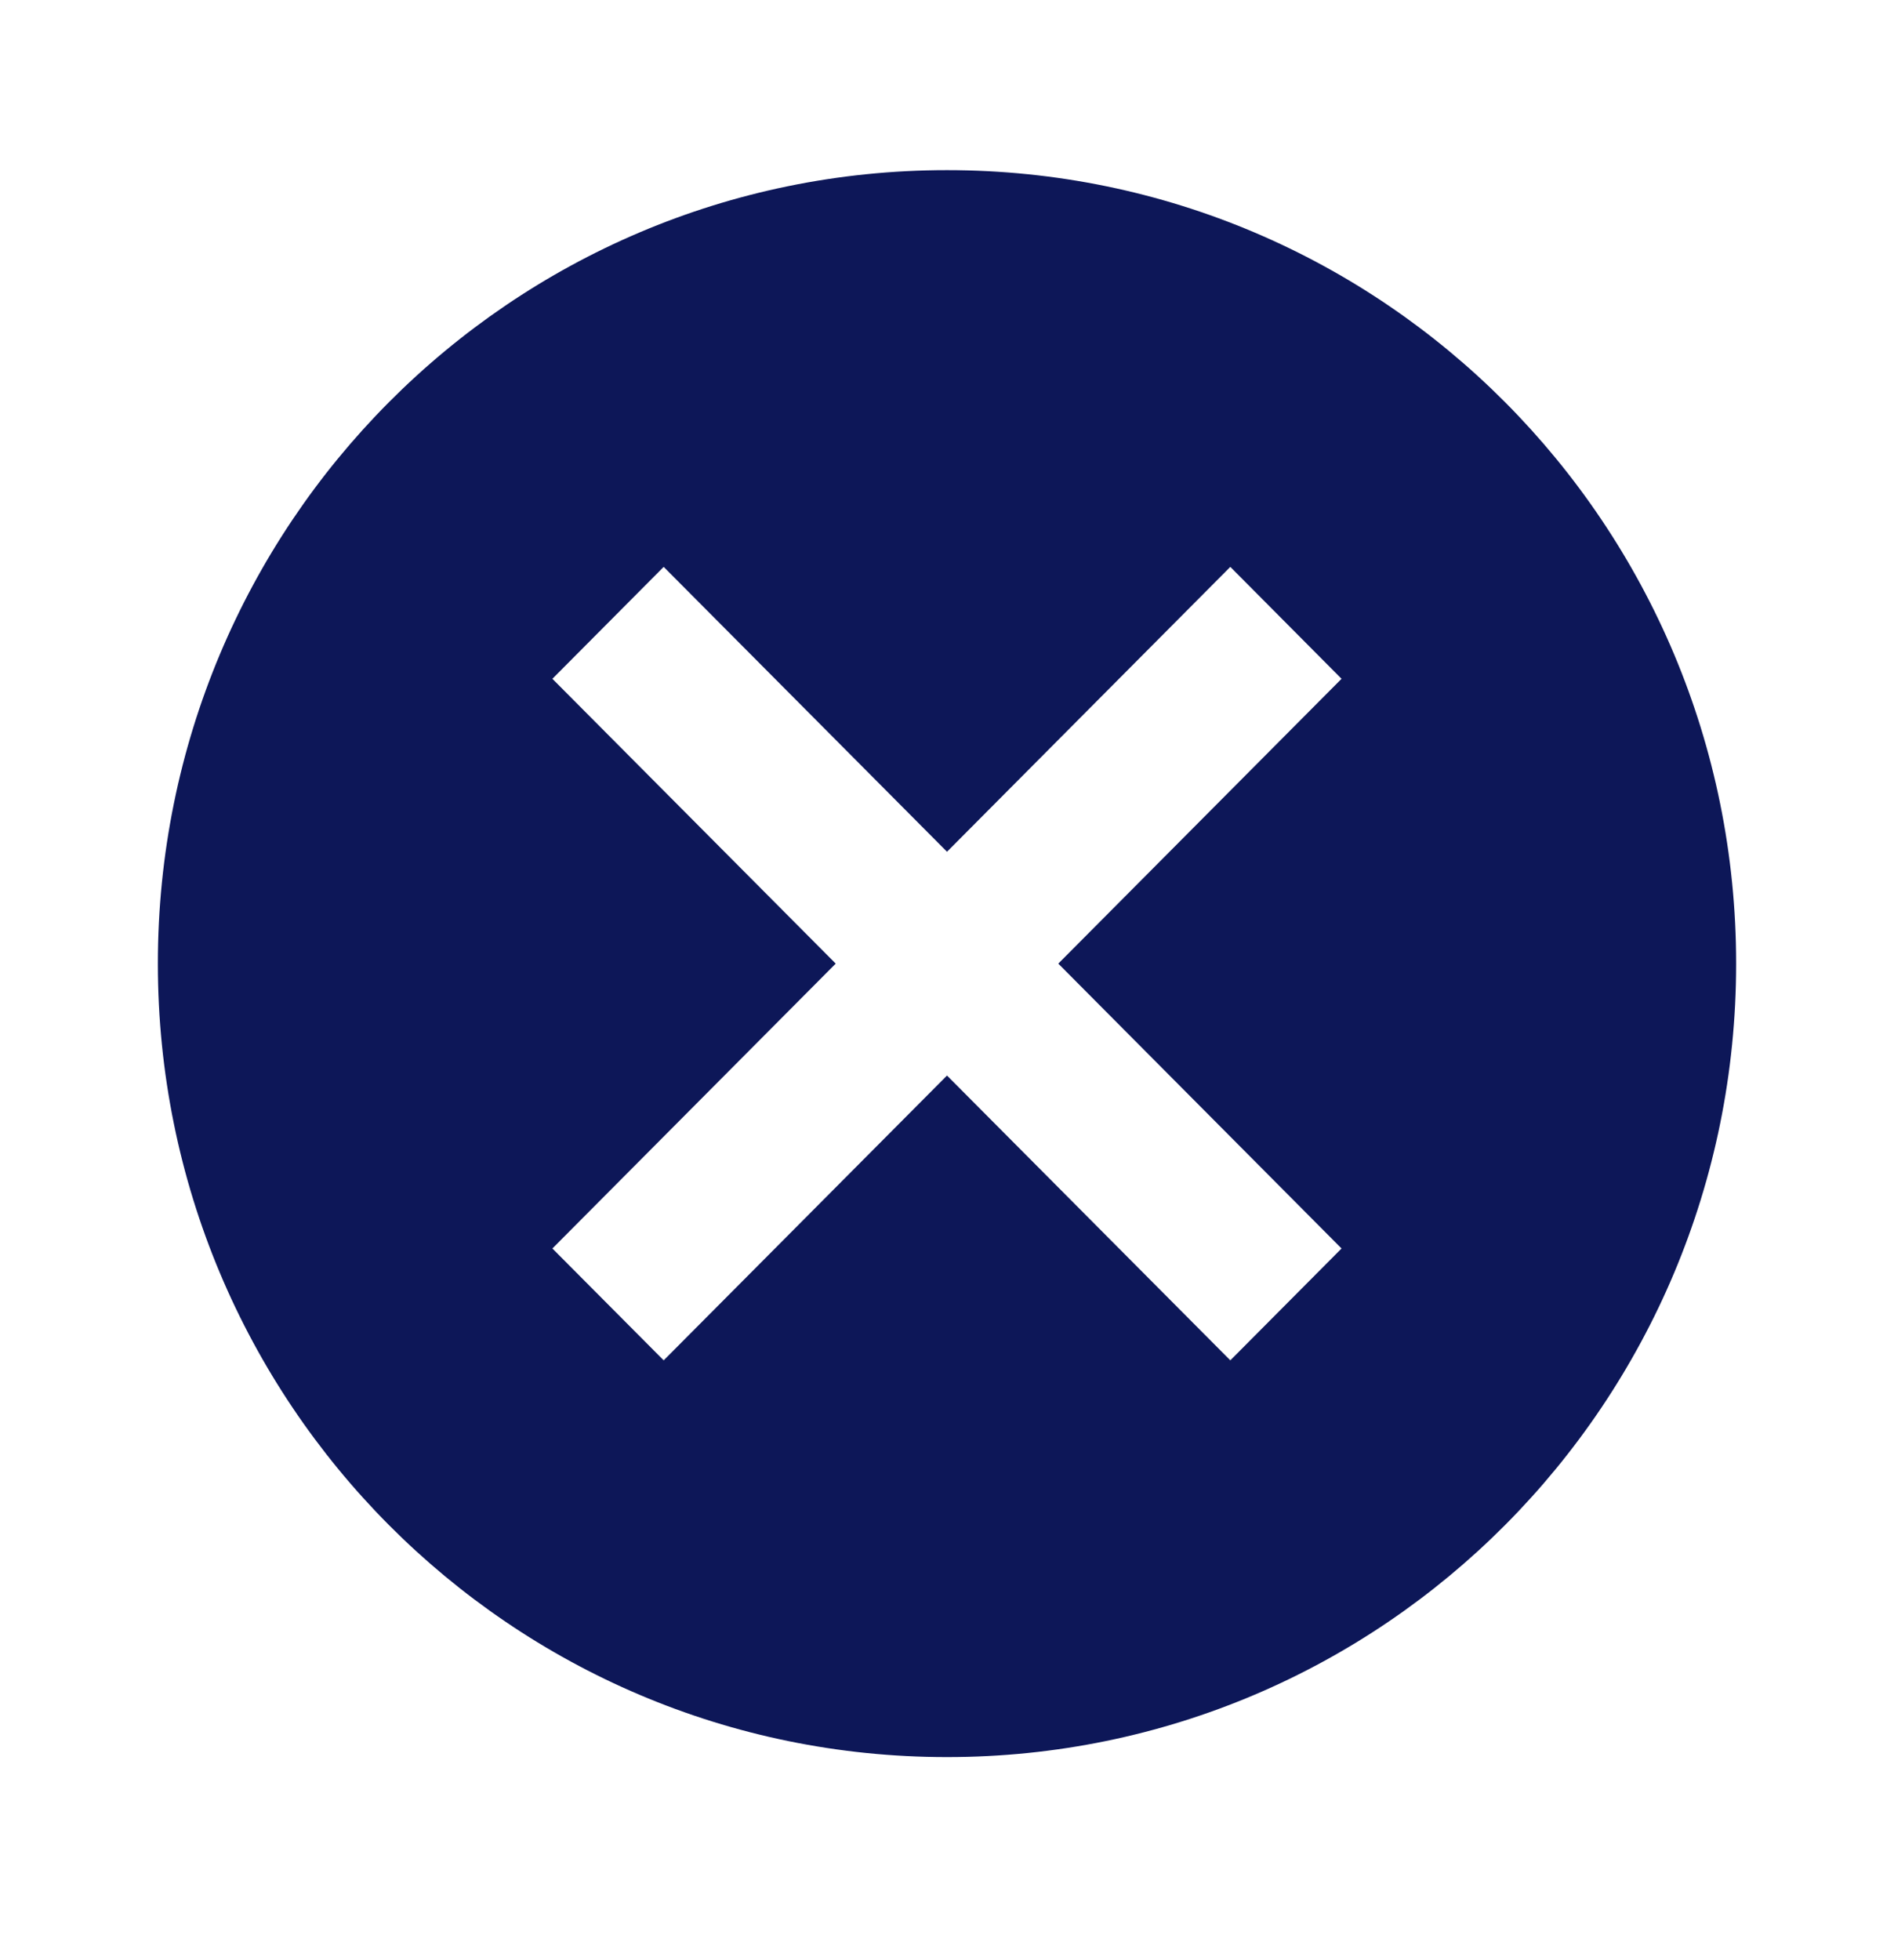 <svg width="29" height="30" viewBox="0 0 29 30" fill="none" xmlns="http://www.w3.org/2000/svg">
<path d="M14.5 2.604C7.818 2.604 2.417 8.033 2.417 14.748C2.417 21.464 7.818 26.892 14.5 26.892C21.182 26.892 26.583 21.464 26.583 14.748C26.583 8.033 21.182 2.604 14.5 2.604ZM20.541 19.108L18.838 20.82L14.5 16.461L10.162 20.82L8.458 19.108L12.796 14.748L8.458 10.389L10.162 8.676L14.5 13.036L18.838 8.676L20.541 10.389L16.204 14.748L20.541 19.108Z" fill="#0D1758"/>
</svg>
